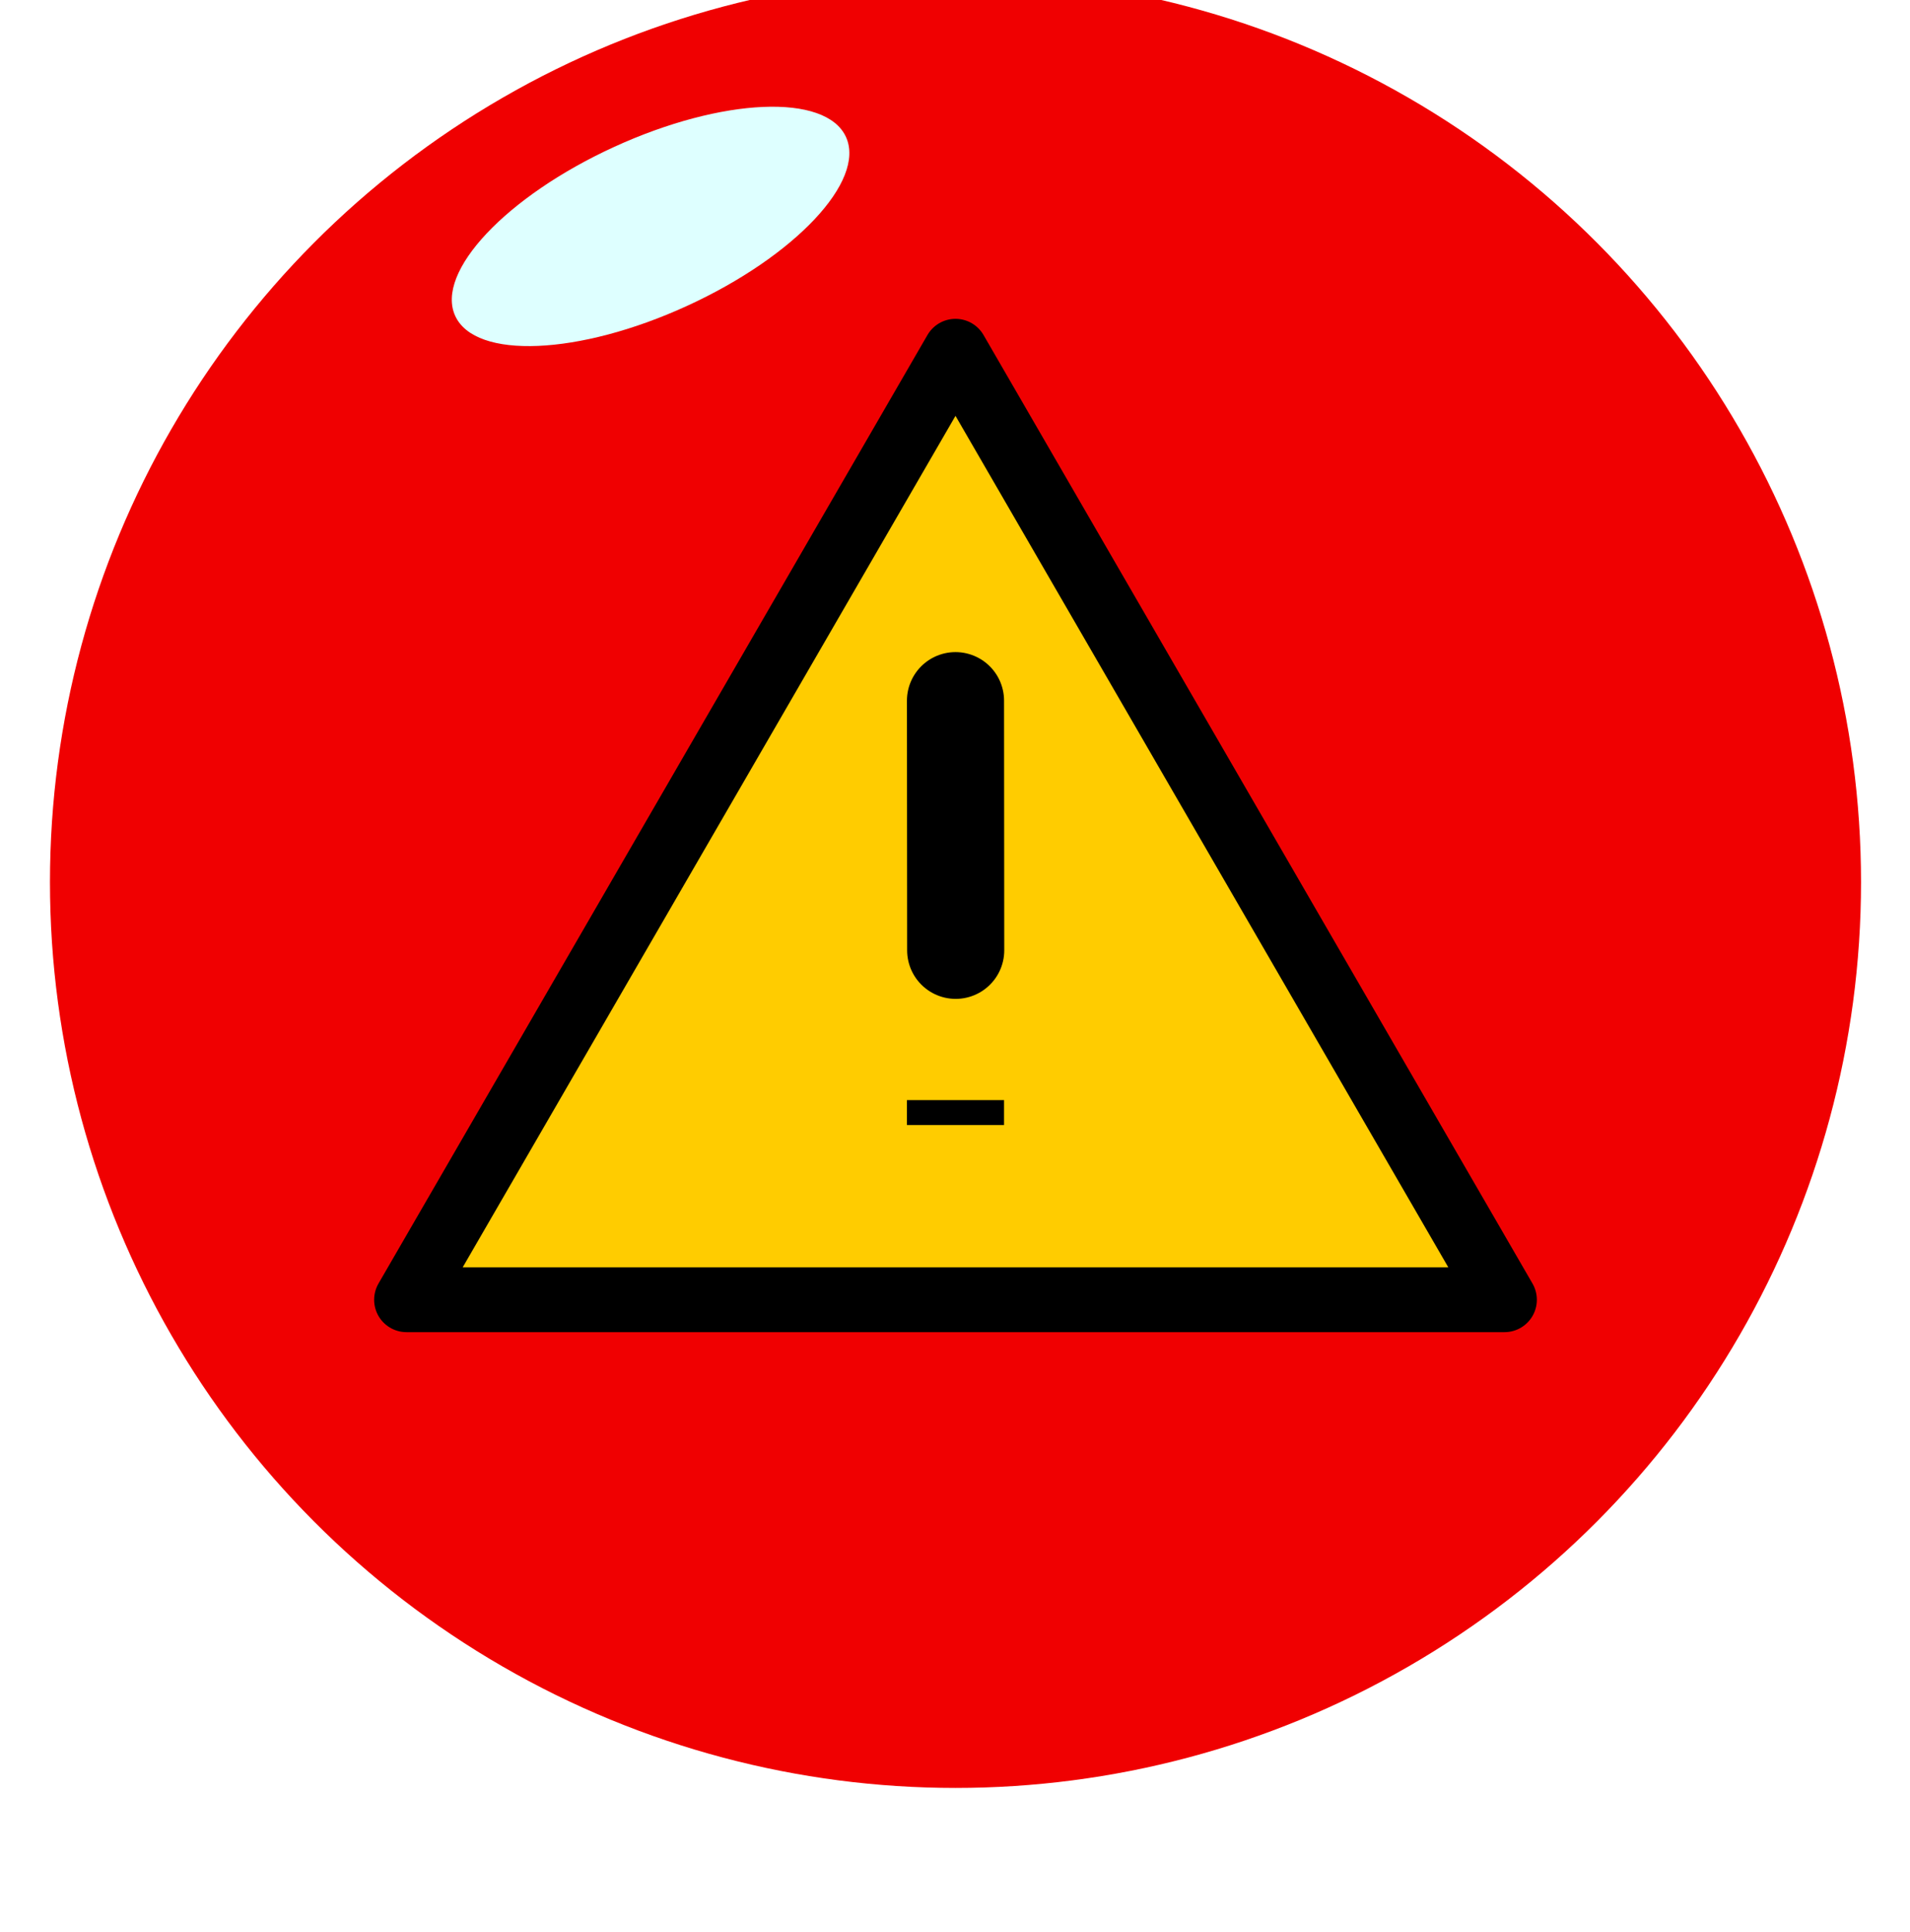 <svg width="177" height="179" viewBox="0 0 177 179" fill="none" xmlns="http://www.w3.org/2000/svg">
<g filter="url(#filter0_di_163_4958)">
<circle cx="88.546" cy="84.721" r="83.916" fill="#F00001"/>
</g>
<ellipse cx="60.289" cy="20.975" rx="19.913" ry="8.102" transform="rotate(-24.593 60.289 20.975)" fill="#DEFFFF"/>
<path fill-rule="evenodd" clip-rule="evenodd" d="M88.546 32.537L37.671 120.412H139.421L88.546 32.537Z" fill="#FFCC00" stroke="black" stroke-width="6" stroke-linejoin="round"/>
<path d="M88.546 64.912L88.564 88.037M88.546 101.912V104.225V101.912Z" stroke="black" stroke-width="9" stroke-linecap="round"/>
<defs>
<filter id="filter0_di_163_4958" x="0.63" y="0.805" width="175.831" height="177.831" filterUnits="userSpaceOnUse" color-interpolation-filters="sRGB">
<feFlood flood-opacity="0" result="BackgroundImageFix"/>
<feColorMatrix in="SourceAlpha" type="matrix" values="0 0 0 0 0 0 0 0 0 0 0 0 0 0 0 0 0 0 127 0" result="hardAlpha"/>
<feOffset dy="6"/>
<feGaussianBlur stdDeviation="2"/>
<feComposite in2="hardAlpha" operator="out"/>
<feColorMatrix type="matrix" values="0 0 0 0 0 0 0 0 0 0 0 0 0 0 0 0 0 0 0.6 0"/>
<feBlend mode="normal" in2="BackgroundImageFix" result="effect1_dropShadow_163_4958"/>
<feBlend mode="normal" in="SourceGraphic" in2="effect1_dropShadow_163_4958" result="shape"/>
<feColorMatrix in="SourceAlpha" type="matrix" values="0 0 0 0 0 0 0 0 0 0 0 0 0 0 0 0 0 0 127 0" result="hardAlpha"/>
<feOffset dy="-9"/>
<feComposite in2="hardAlpha" operator="arithmetic" k2="-1" k3="1"/>
<feColorMatrix type="matrix" values="0 0 0 0 0 0 0 0 0 0 0 0 0 0 0 0 0 0 0.25 0"/>
<feBlend mode="normal" in2="shape" result="effect2_innerShadow_163_4958"/>
</filter>
</defs>
</svg>
